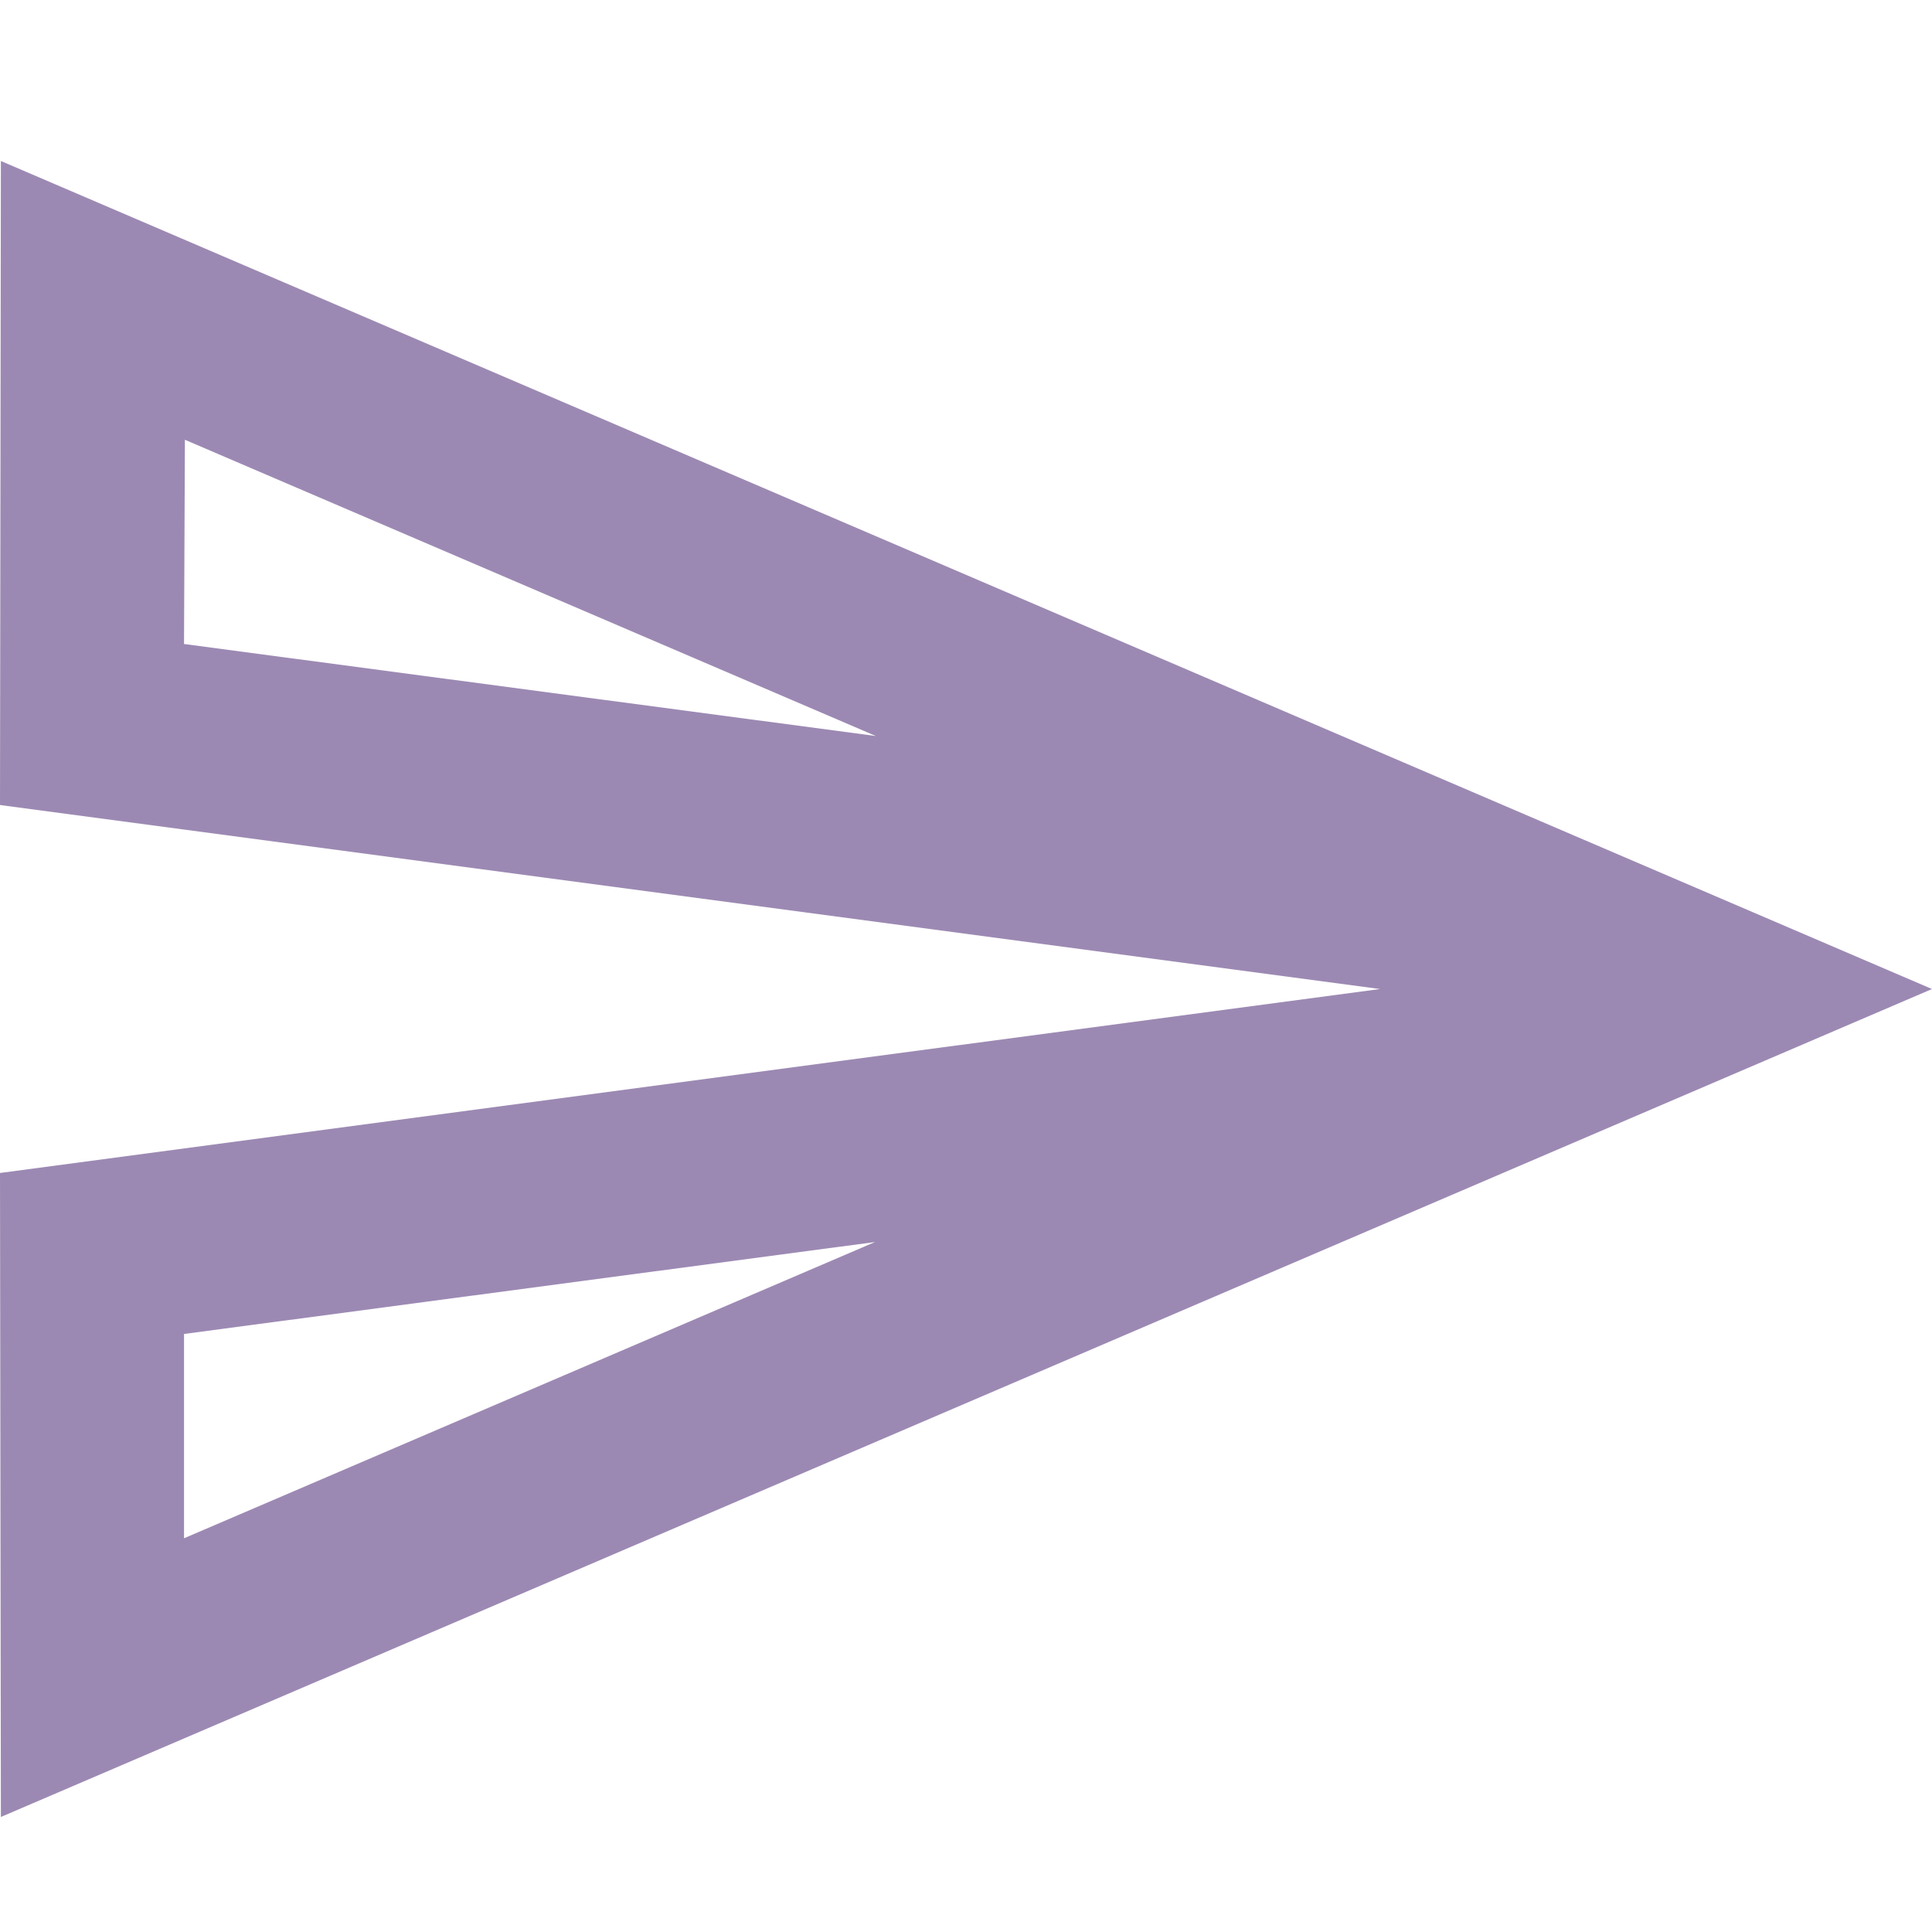 <svg width="24" height="24" viewBox="0 0 24 24" fill="none" xmlns="http://www.w3.org/2000/svg">
<path d="M2.297 5.463L10.88 9.143L2.286 8L2.297 5.463ZM10.869 15.429L2.286 19.109V16.571L10.869 15.429ZM0.011 2L0 10L17.143 12.286L0 14.571L0.011 22.571L24 12.286L0.011 2Z" fill="#9C89B3"/>
</svg>
